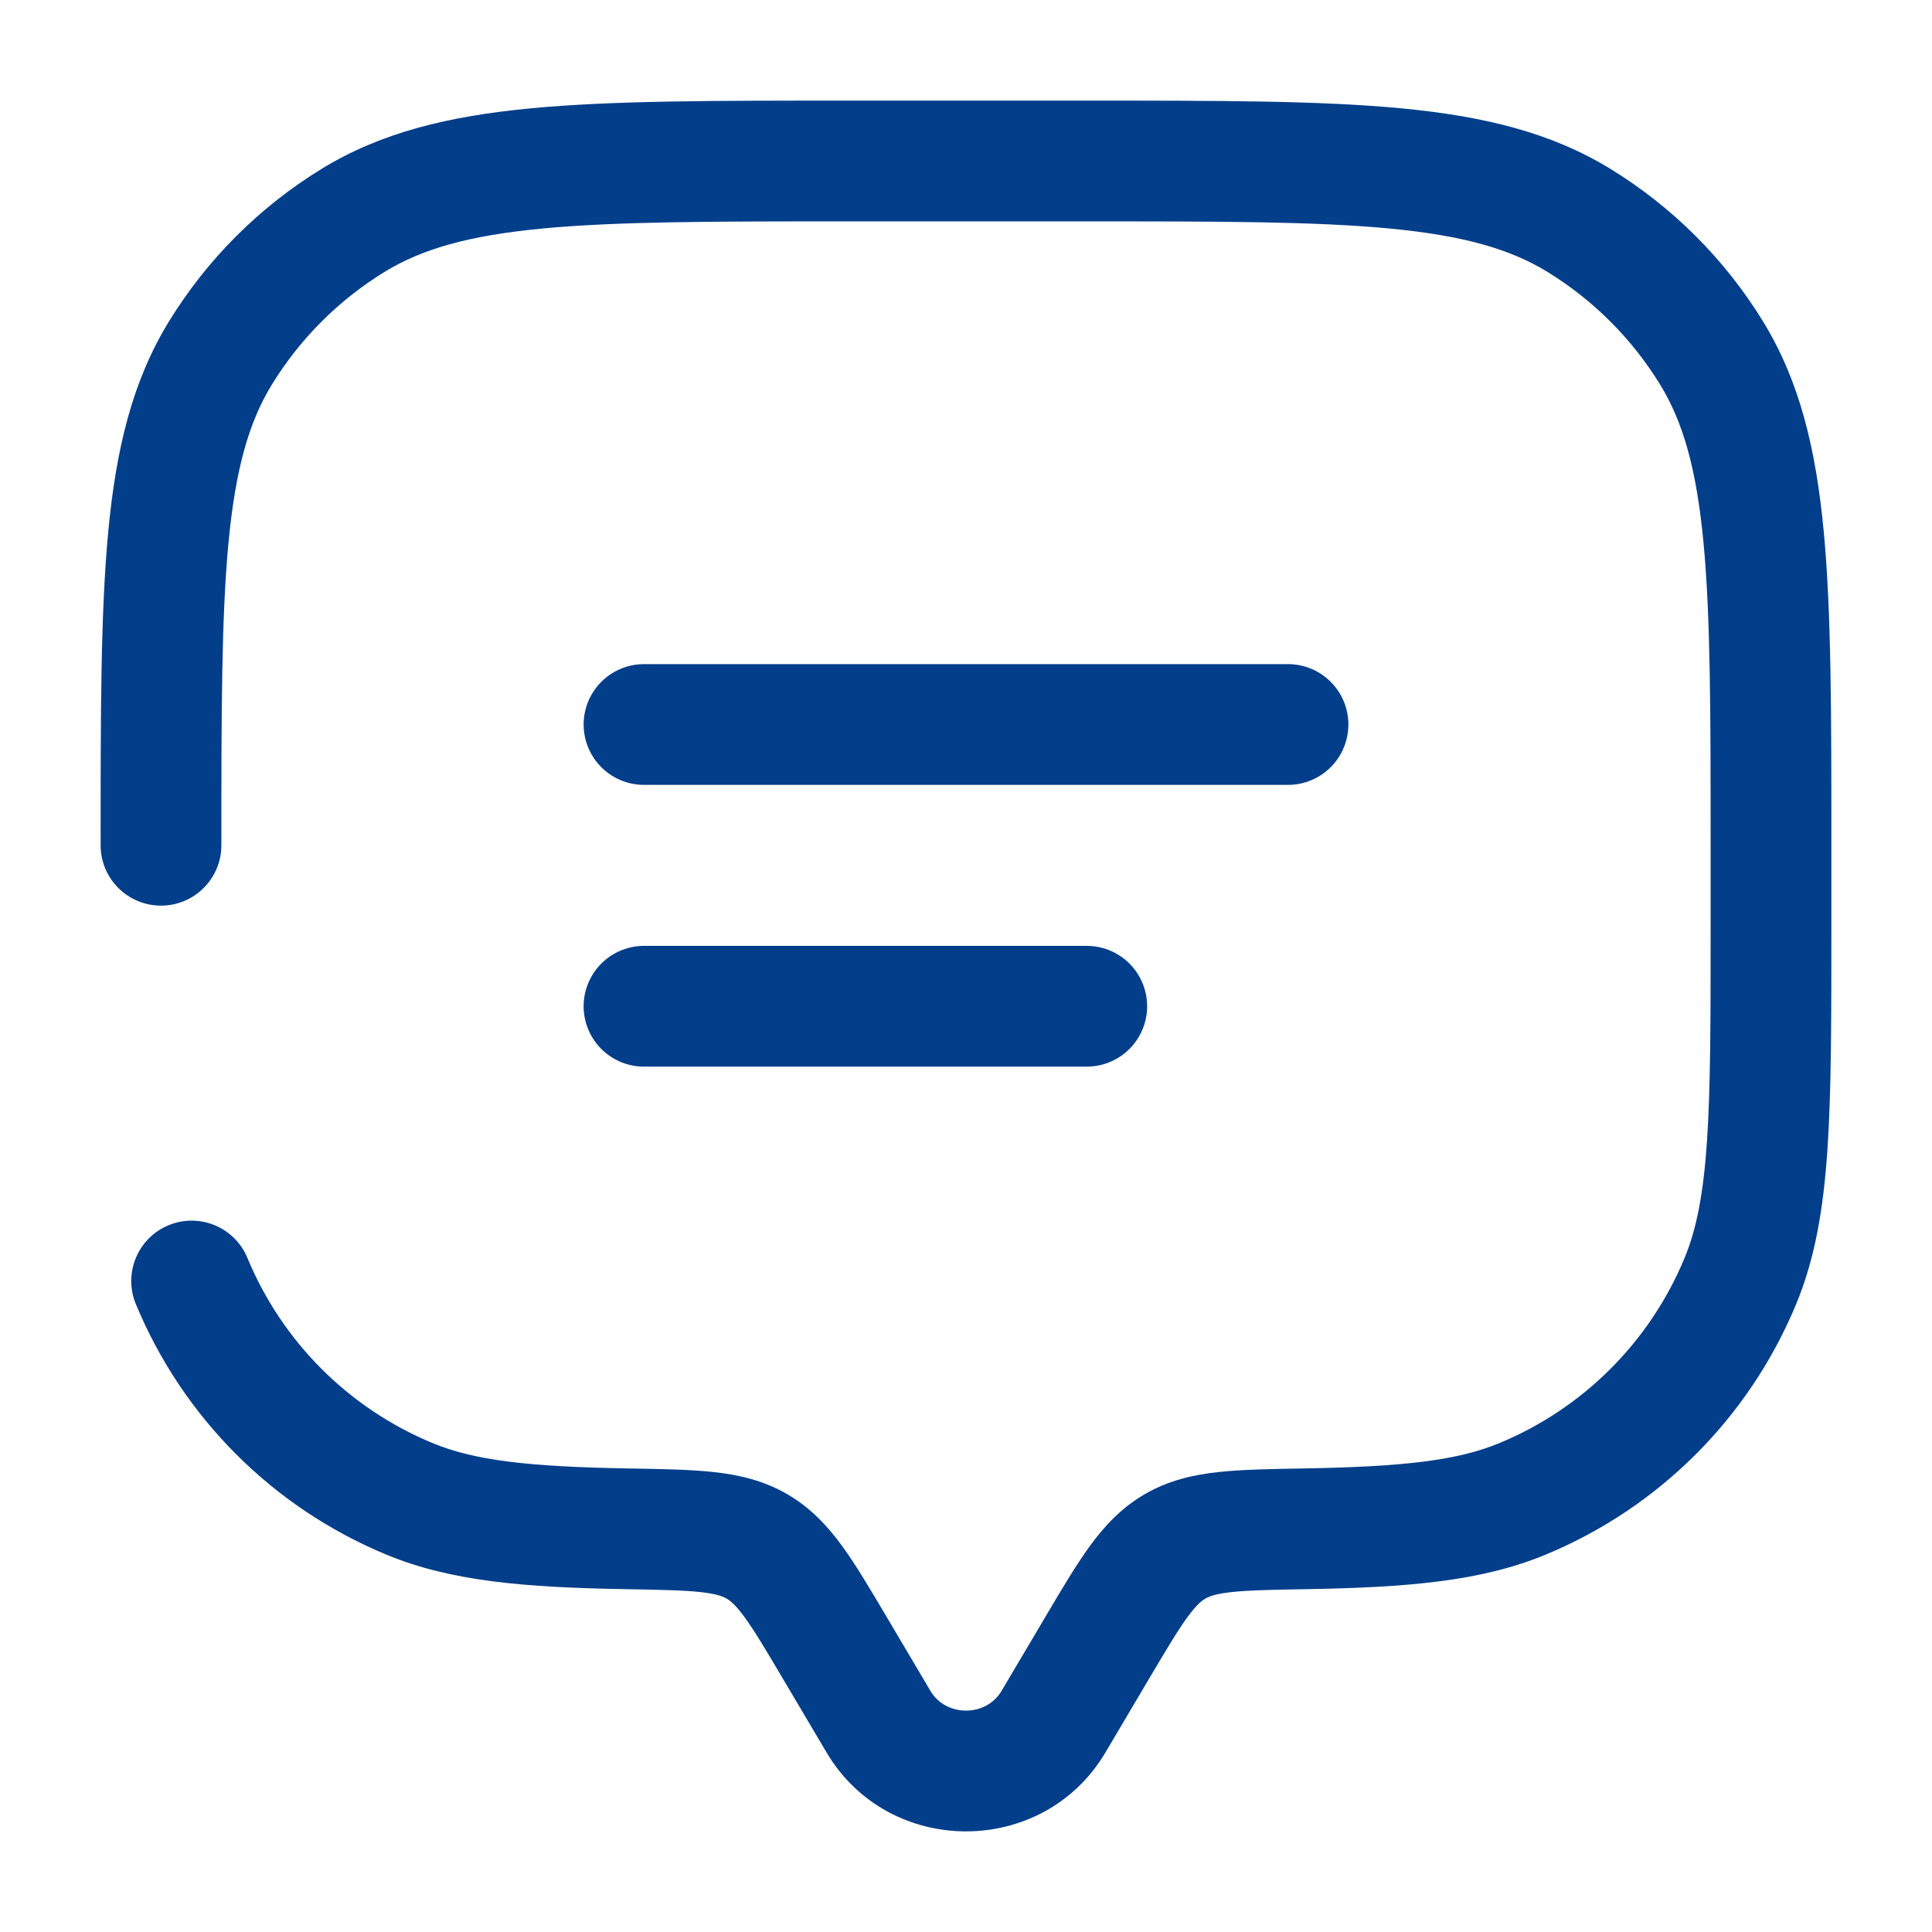 <svg width="800" height="800" viewBox="0 0 800 800" fill="none" xmlns="http://www.w3.org/2000/svg">
<path d="M266.667 300H533.333" stroke="#023E8A" stroke-width="50" stroke-linecap="round"/>
<path d="M266.667 416.667H450" stroke="#023E8A" stroke-width="50" stroke-linecap="round"/>
<path d="M41.666 350C41.666 363.807 52.859 375 66.666 375C80.474 375 91.666 363.807 91.666 350H41.666ZM102.45 520.88C97.166 508.123 82.542 502.067 69.786 507.35C57.03 512.633 50.972 527.257 56.256 540.013L102.45 520.88ZM457.736 725.657L475.806 695.13L432.776 669.66L414.707 700.19L457.736 725.657ZM324.193 695.13L342.263 725.657L385.29 700.19L367.22 669.66L324.193 695.13ZM414.707 700.19C408.283 711.043 391.716 711.043 385.29 700.19L342.263 725.657C368.05 769.223 431.95 769.223 457.736 725.657L414.707 700.19ZM350 91.667H450V41.667H350V91.667ZM708.333 350V383.333H758.333V350H708.333ZM260.083 608.053C218.235 607.33 196.307 604.67 179.119 597.55L159.986 643.743C186.818 654.857 217.379 657.323 259.222 658.043L260.083 608.053ZM56.256 540.013C75.709 586.977 113.022 624.29 159.986 643.743L179.119 597.55C144.407 583.17 116.829 555.593 102.45 520.88L56.256 540.013ZM708.333 383.333C708.333 422.503 708.32 450.63 706.807 472.823C705.307 494.793 702.42 509.12 697.55 520.88L743.743 540.013C751.56 521.147 755.016 500.743 756.69 476.227C758.346 451.937 758.333 421.82 758.333 383.333H708.333ZM540.777 658.043C582.62 657.323 613.183 654.857 640.013 643.743L620.88 597.55C603.693 604.67 581.763 607.33 539.917 608.053L540.777 658.043ZM697.55 520.88C683.17 555.593 655.593 583.17 620.88 597.55L640.013 643.743C686.976 624.29 724.29 586.977 743.743 540.013L697.55 520.88ZM450 91.667C505.04 91.667 544.566 91.693 575.396 94.624C605.857 97.52 625.237 103.074 640.686 112.543L666.813 69.911C642.183 54.819 614.246 48.093 580.13 44.849C546.383 41.64 504.073 41.667 450 41.667V91.667ZM758.333 350C758.333 295.927 758.36 253.617 755.15 219.87C751.906 185.752 745.18 157.815 730.09 133.188L687.456 159.313C696.926 174.764 702.48 194.145 705.377 224.603C708.307 255.433 708.333 294.959 708.333 350H758.333ZM640.686 112.543C659.75 124.224 675.776 140.251 687.456 159.313L730.09 133.188C714.286 107.398 692.603 85.715 666.813 69.911L640.686 112.543ZM350 41.667C295.927 41.667 253.616 41.64 219.87 44.849C185.752 48.093 157.815 54.819 133.188 69.911L159.312 112.543C174.764 103.074 194.145 97.52 224.603 94.624C255.433 91.693 294.958 91.667 350 91.667V41.667ZM91.666 350C91.666 294.959 91.693 255.433 94.624 224.603C97.52 194.145 103.074 174.764 112.543 159.313L69.91 133.188C54.819 157.815 48.093 185.752 44.849 219.87C41.64 253.617 41.666 295.927 41.666 350H91.666ZM133.188 69.911C107.398 85.715 85.715 107.398 69.91 133.188L112.543 159.313C124.224 140.251 140.251 124.224 159.312 112.543L133.188 69.911ZM367.22 669.66C360.453 658.227 354.513 648.137 348.736 640.21C342.65 631.863 335.673 624.347 325.995 618.717L300.857 661.94C302.437 662.857 304.591 664.533 308.328 669.66C312.374 675.213 316.945 682.883 324.193 695.13L367.22 669.66ZM259.222 658.043C273.858 658.297 283.129 658.483 290.196 659.263C296.799 659.997 299.359 661.067 300.857 661.94L325.995 618.717C316.236 613.04 306.082 610.717 295.699 609.567C285.779 608.47 273.791 608.29 260.083 608.053L259.222 658.043ZM475.806 695.13C483.053 682.883 487.623 675.213 491.67 669.66C495.406 664.533 497.56 662.857 499.14 661.94L474.003 618.717C464.327 624.347 457.346 631.863 451.263 640.21C445.486 648.137 439.547 658.227 432.776 669.66L475.806 695.13ZM539.917 608.053C526.206 608.29 514.22 608.47 504.3 609.567C493.916 610.717 483.763 613.04 474.003 618.717L499.14 661.94C500.64 661.067 503.2 659.997 509.803 659.263C516.87 658.483 526.14 658.297 540.777 658.043L539.917 608.053Z" fill="#023E8A"/>
</svg>
